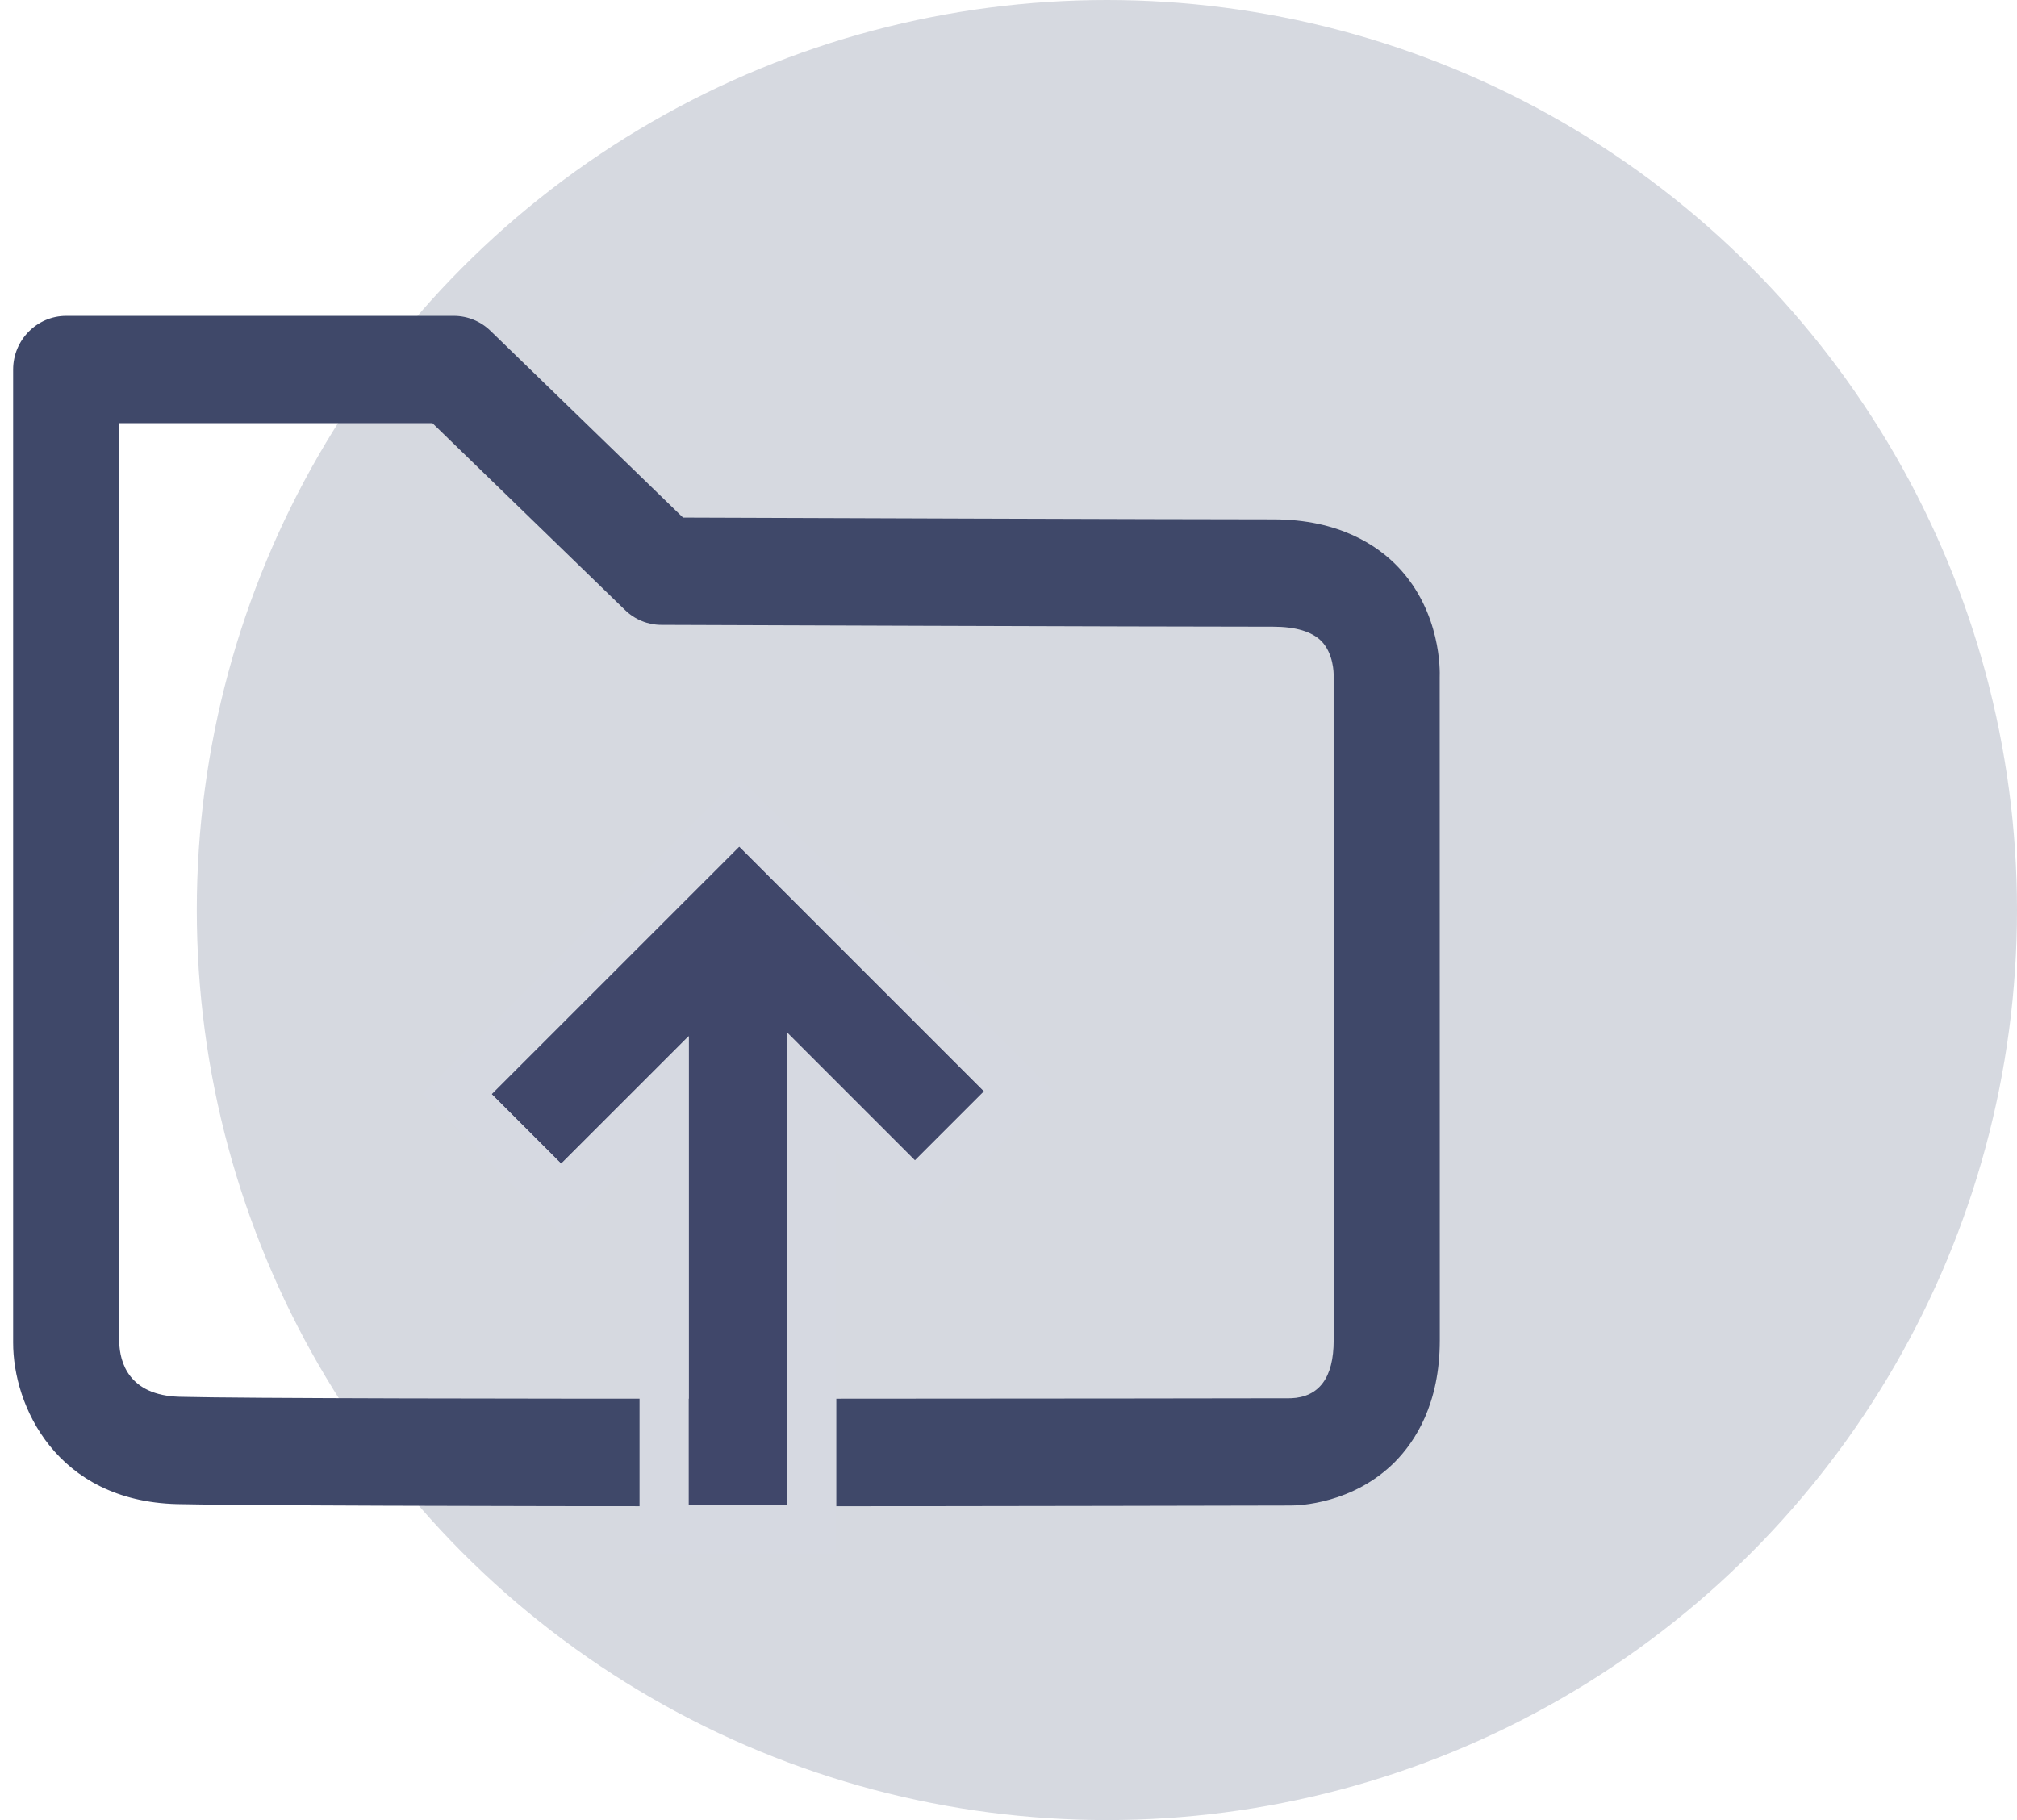 <svg xmlns="http://www.w3.org/2000/svg" width="41" height="37" viewBox="0 0 41 37" xmlns:xlink="http://www.w3.org/1999/xlink">
  <defs>
    <path id="a" d="M5,4.064 L5,13.587 L7,13.587 L7,3.992 L9.598,6.59 L11.003,5.185 L6.027,0.209 L0.993,5.242 L2.407,6.656 L5,4.064 Z"/>
  </defs>
  <g fill="none" fill-rule="evenodd">
    <circle cx="22.5" cy="18.5" r="18.5" fill="#465274" fill-rule="nonzero" opacity=".22"/>
    <g transform="translate(0 6)">
      <path fill="#3F4869" d="M2.424,2.602 L2.424,21.29 C2.435,21.683 2.609,22.366 3.65,22.395 C6.124,22.461 26.038,22.425 26.239,22.425 C26.812,22.403 27.11,22.01 27.11,21.247 L27.109,7.721 C27.11,7.692 27.109,7.285 26.858,7.031 C26.668,6.841 26.338,6.74 25.881,6.74 C23.484,6.74 13.444,6.703 13.444,6.703 C13.168,6.703 12.902,6.594 12.702,6.398 L8.79,2.602 L2.424,2.602 Z M15.043,24.621 C9.957,24.621 4.806,24.606 3.594,24.577 C1.146,24.512 0.263,22.577 0.267,21.29 L0.267,1.511 C0.267,0.915 0.749,0.421 1.345,0.421 L9.225,0.421 C9.503,0.421 9.77,0.53 9.971,0.726 L13.884,4.522 C15.83,4.529 23.783,4.558 25.881,4.558 C27.222,4.558 28.005,5.089 28.426,5.533 C29.296,6.456 29.27,7.641 29.265,7.772 L29.267,21.247 C29.267,22.534 28.771,23.297 28.355,23.719 C27.5,24.577 26.39,24.606 26.241,24.606 C26.239,24.606 26.237,24.606 26.235,24.606 C25.815,24.606 20.466,24.621 15.043,24.621 L15.043,24.621 Z"/>
      <g fill-rule="nonzero" transform="translate(9 11)">
        <use fill="#40476A" fill-rule="evenodd" xlink:href="#a"/>
        <path stroke="#D6D9E1" d="M4.5,5.271 L2.407,7.364 L0.286,5.242 L6.027,-0.499 L11.71,5.185 L9.598,7.297 L7.5,5.199 L7.5,14.087 L4.5,14.087 L4.5,5.271 Z"/>
      </g>
    </g>
  </g>
</svg>
